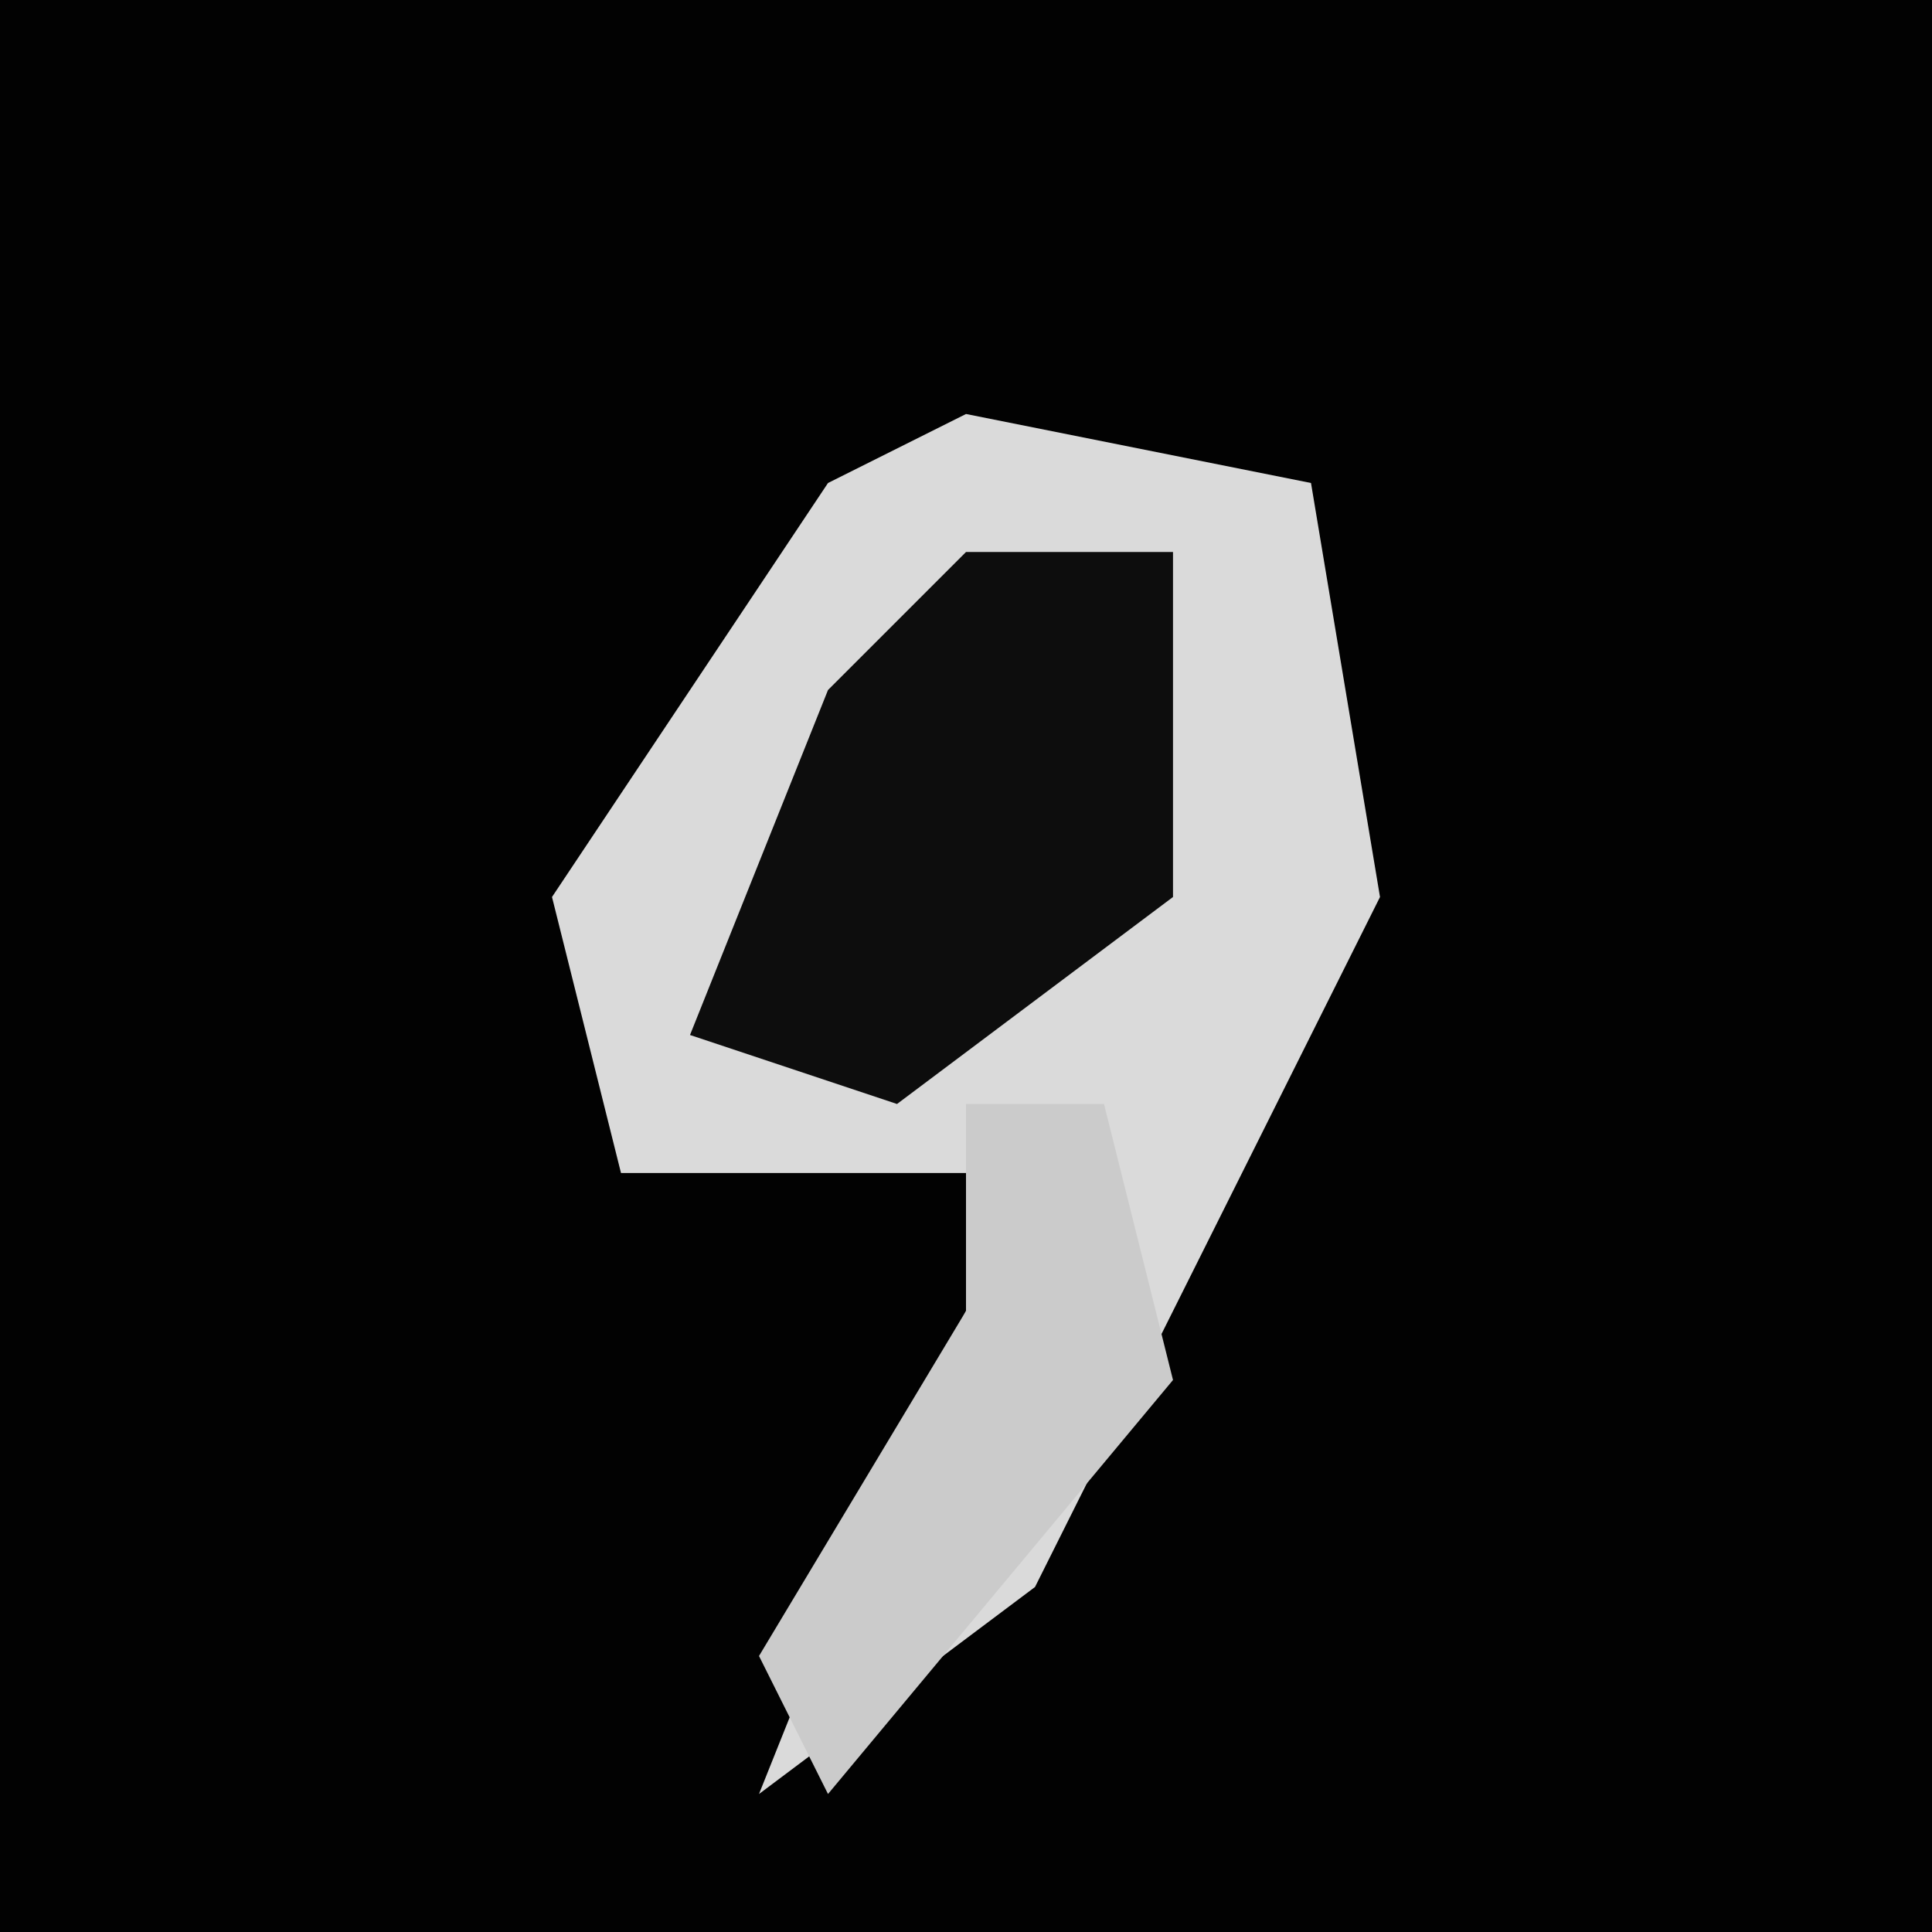 <?xml version="1.0" encoding="UTF-8"?>
<svg version="1.1" xmlns="http://www.w3.org/2000/svg" width="28" height="28">
<path d="M0,0 L28,0 L28,28 L0,28 Z " fill="#020202" transform="translate(0,0)"/>
<path d="M0,0 L5,1 L6,7 L1,17 L-3,20 L-1,15 L1,11 L-5,11 L-6,7 L-2,1 Z " fill="#DADADA" transform="translate(14,6)"/>
<path d="M0,0 L3,0 L3,5 L-1,8 L-4,7 L-2,2 Z " fill="#0D0D0D" transform="translate(14,8)"/>
<path d="M0,0 L2,0 L3,4 L-2,10 L-3,8 L0,3 Z " fill="#CBCBCB" transform="translate(14,16)"/>
</svg>
